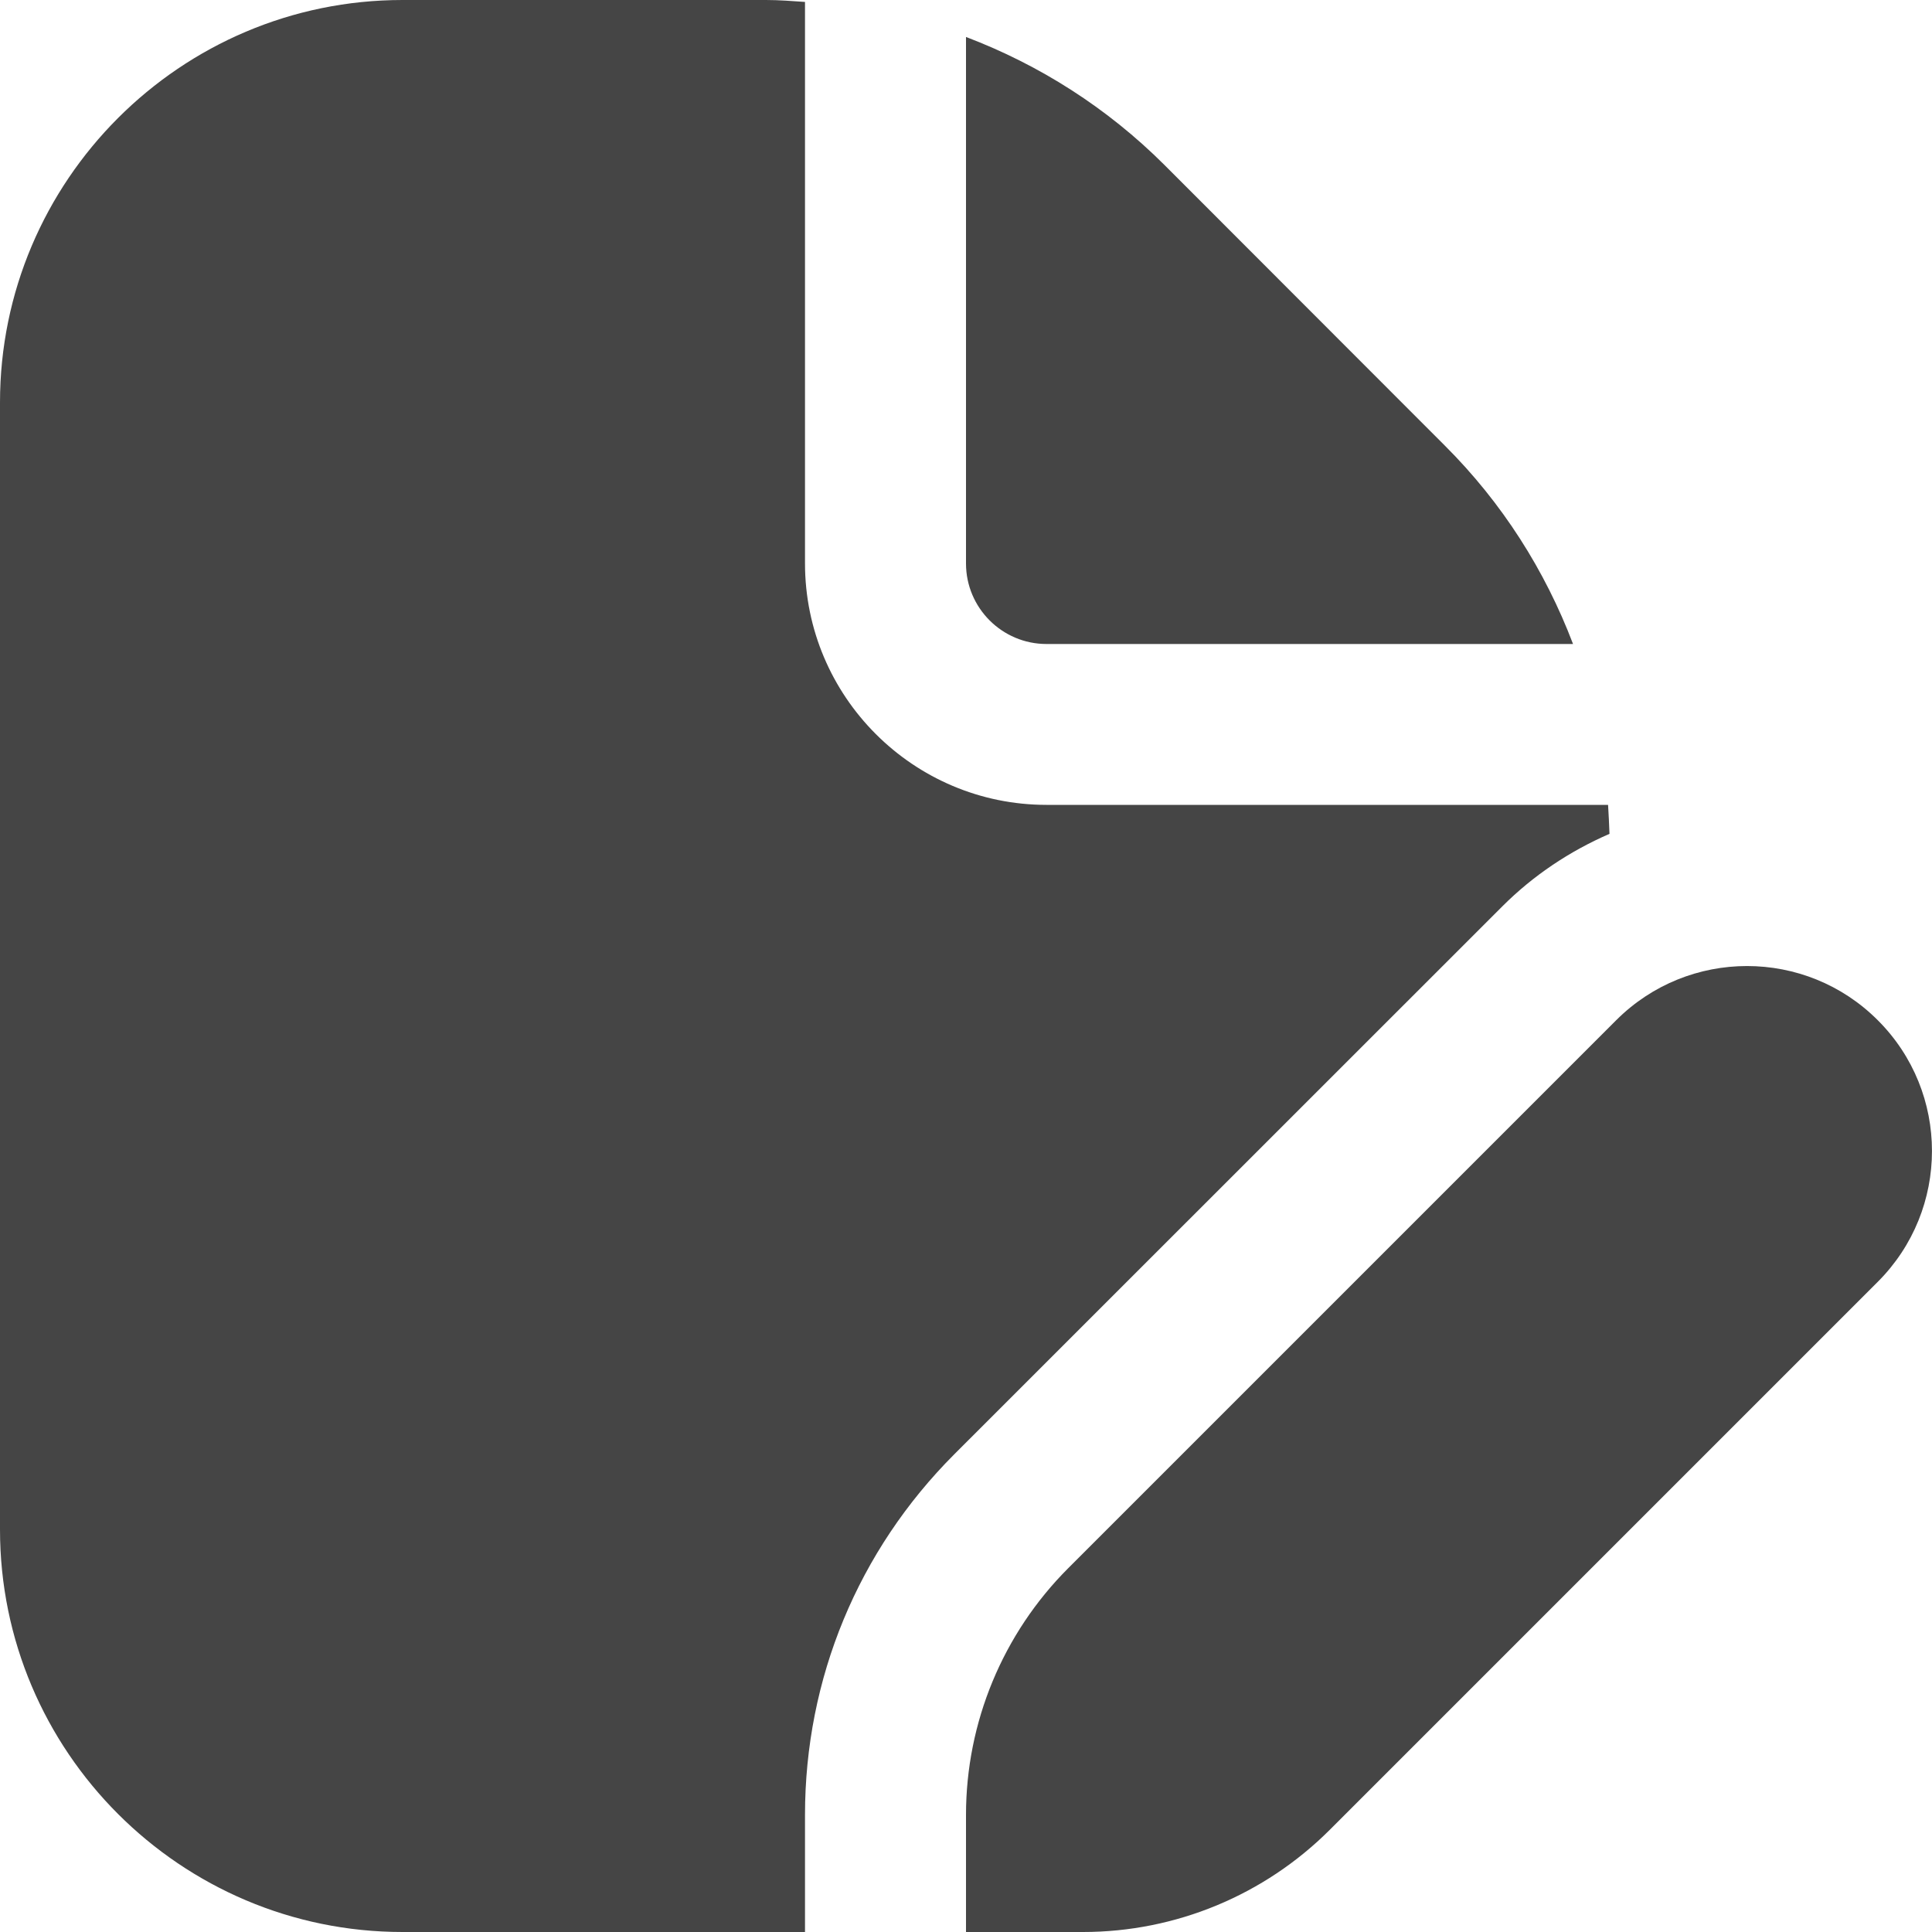 <svg width="15" height="15" viewBox="0 0 15 15" fill="none" xmlns="http://www.w3.org/2000/svg">
<g clip-path="url(#clip0_346_2544)">
<path d="M7.5 4.375V0.287C8.071 0.504 8.596 0.837 9.041 1.281L11.218 3.46C11.663 3.904 11.996 4.429 12.213 5H8.125C7.78 5 7.5 4.719 7.5 4.375ZM8.294 12.175C7.786 12.683 7.5 13.372 7.5 14.091V15H8.409C9.128 15 9.817 14.714 10.325 14.206L14.579 9.952C15.14 9.391 15.14 8.481 14.579 7.921C14.019 7.36 13.109 7.36 12.548 7.921L8.294 12.175ZM6.25 14.091C6.25 13.033 6.662 12.039 7.409 11.291L11.664 7.037C11.907 6.794 12.19 6.607 12.496 6.474C12.493 6.399 12.49 6.324 12.485 6.249H8.125C7.091 6.249 6.25 5.408 6.25 4.374V0.015C6.149 0.008 6.049 0 5.947 0H3.125C1.402 0 0 1.402 0 3.125V11.875C0 13.598 1.402 15 3.125 15H6.25V14.091Z" fill="#454545"/>
</g>
<defs>
<clipPath id="clip0_346_2544">
<rect width="15" height="15" fill="white"/>
</clipPath>
</defs>
</svg>
